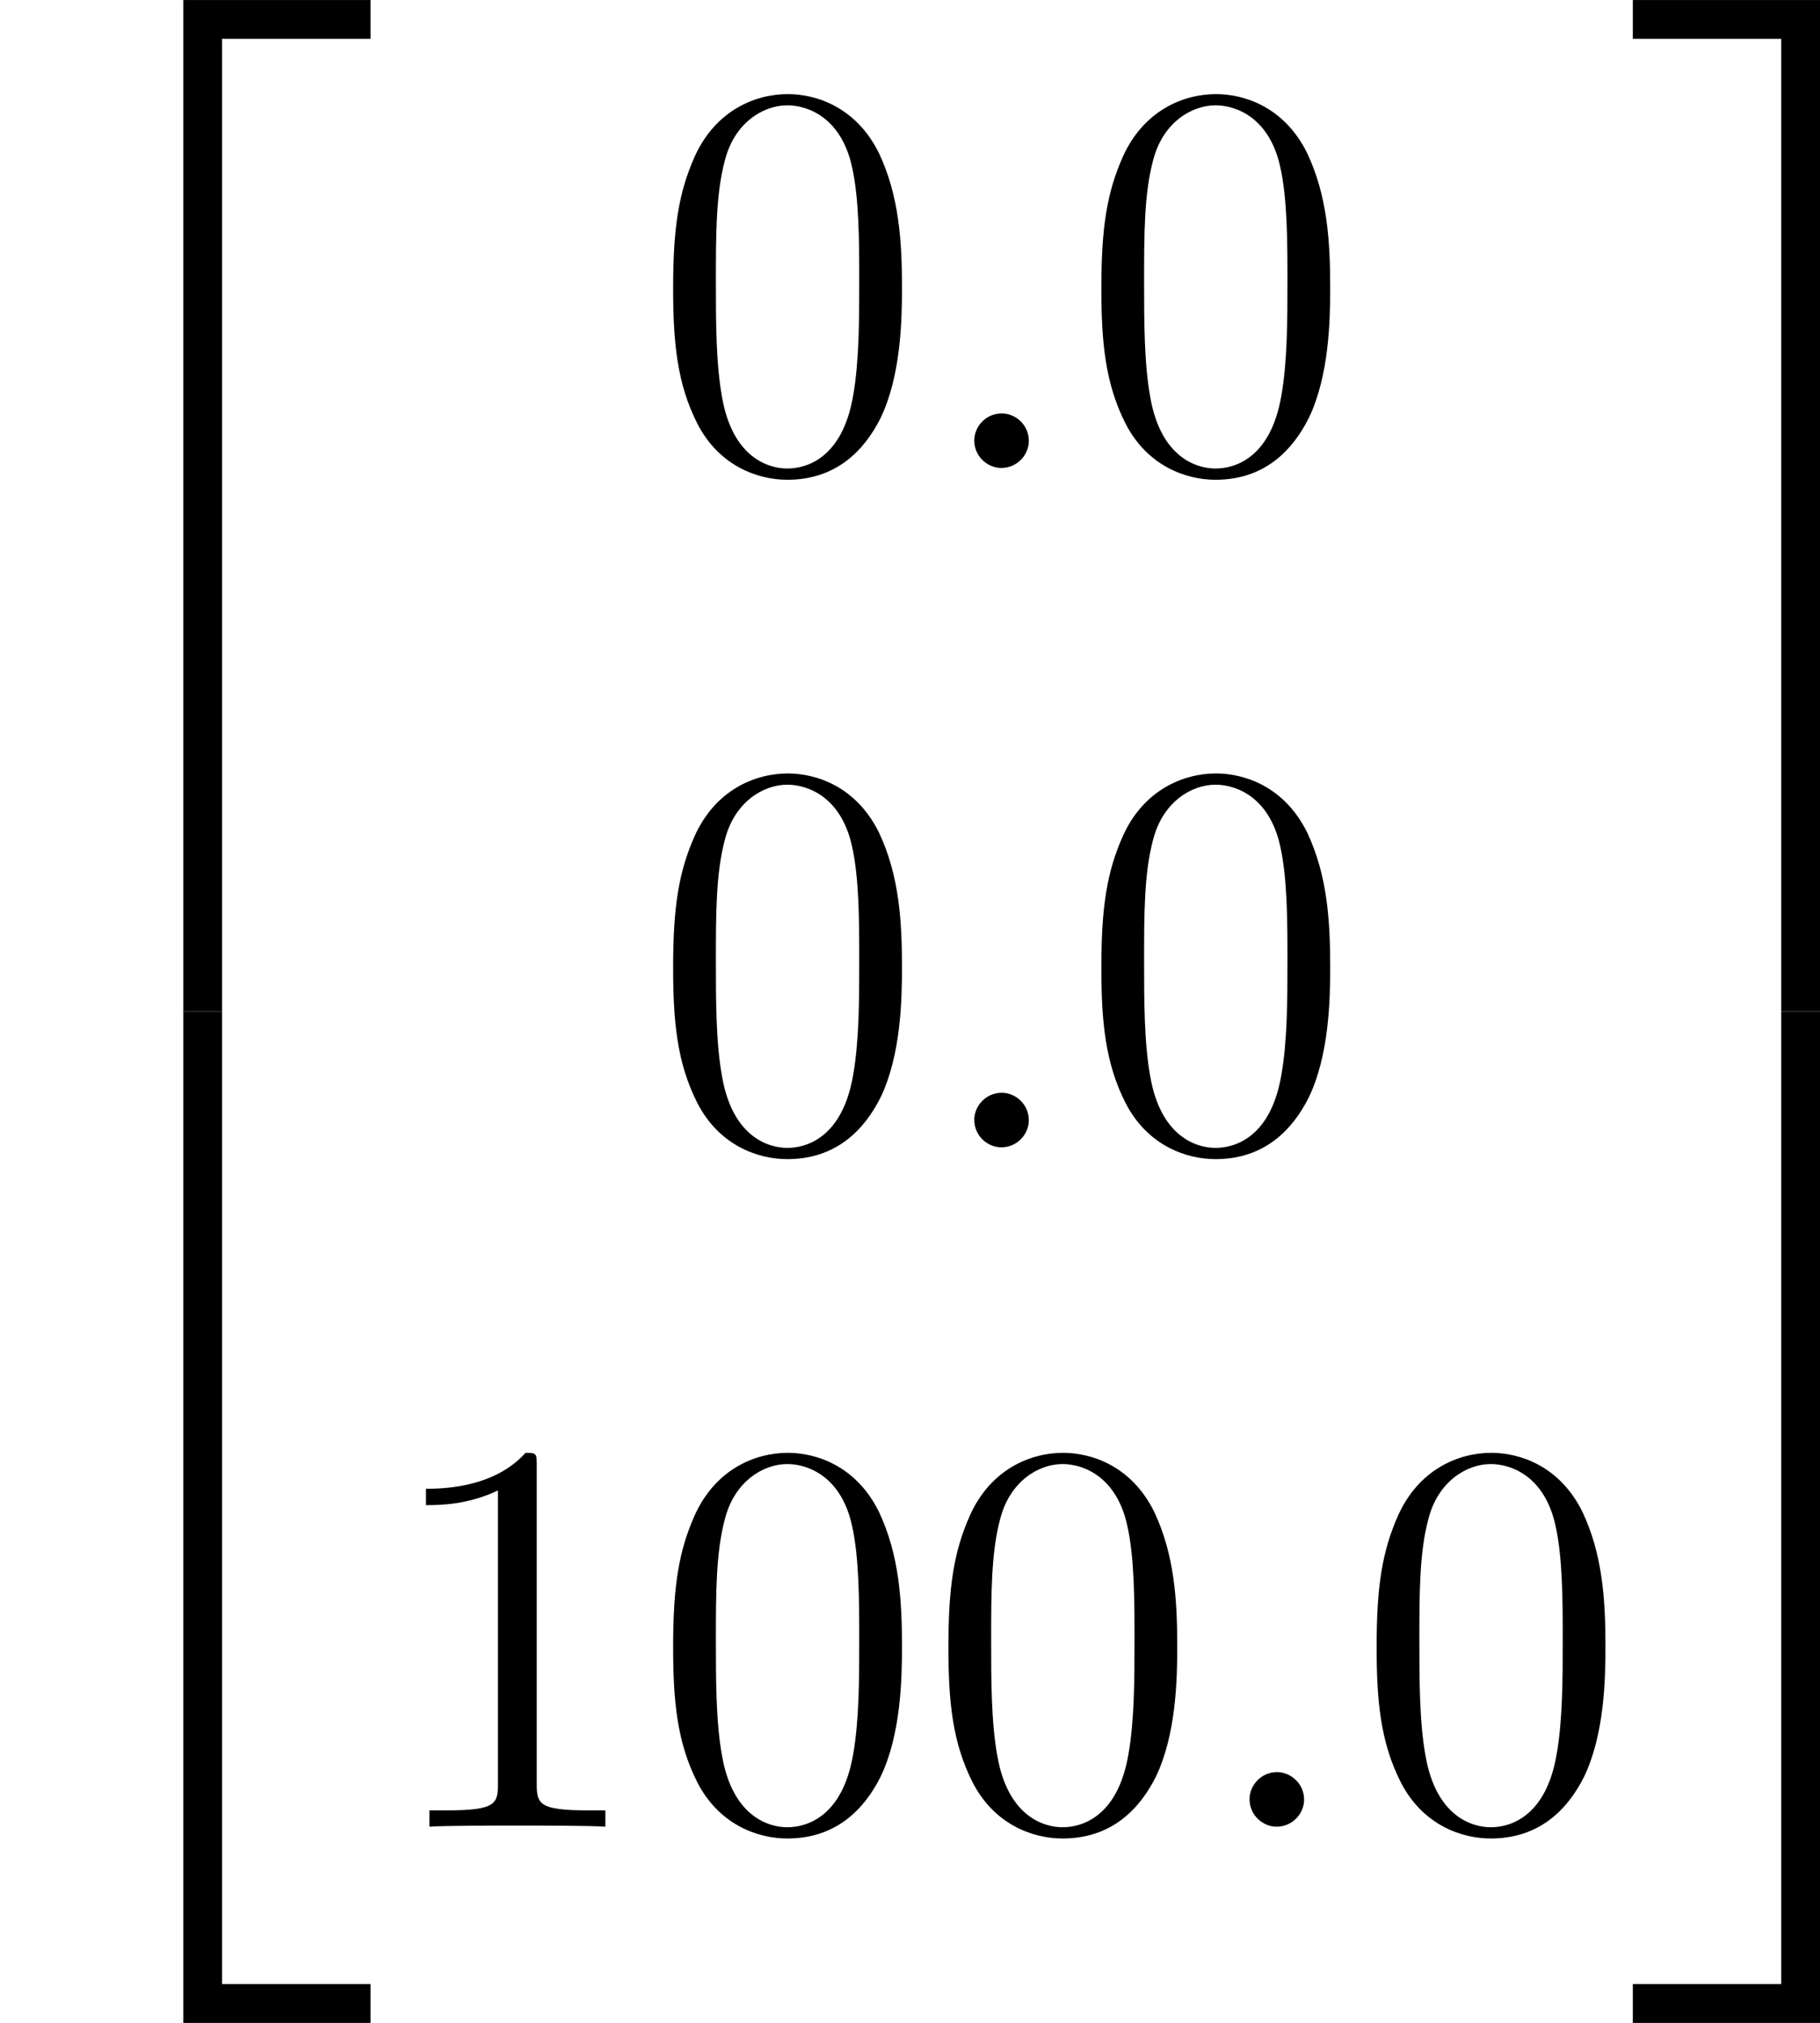 <?xml version='1.0' encoding='UTF-8'?>
<!-- Generated by CodeCogs with dvisvgm 2.11.1 -->
<svg version='1.1' xmlns='http://www.w3.org/2000/svg' xmlns:xlink='http://www.w3.org/1999/xlink' width='43.729pt' height='48.607pt' viewBox='-.239 -.229 43.729 48.607'>
<defs>
<path id='g2-48' d='M5.356-3.826C5.356-4.818 5.296-5.786 4.866-6.695C4.376-7.687 3.515-7.95 2.929-7.95C2.236-7.95 1.387-7.603 .944-6.611C.61-5.858 .49-5.117 .49-3.826C.49-2.666 .574-1.793 1.004-.944C1.47-.036 2.295 .251 2.917 .251C3.957 .251 4.555-.371 4.902-1.064C5.332-1.961 5.356-3.132 5.356-3.826ZM2.917 .012C2.534 .012 1.757-.203 1.53-1.506C1.399-2.224 1.399-3.132 1.399-3.969C1.399-4.949 1.399-5.834 1.59-6.539C1.793-7.34 2.403-7.711 2.917-7.711C3.371-7.711 4.065-7.436 4.292-6.408C4.447-5.727 4.447-4.782 4.447-3.969C4.447-3.168 4.447-2.26 4.316-1.53C4.089-.215 3.335 .012 2.917 .012Z'/>
<path id='g2-49' d='M3.443-7.663C3.443-7.938 3.443-7.95 3.204-7.95C2.917-7.627 2.319-7.185 1.088-7.185V-6.838C1.363-6.838 1.961-6.838 2.618-7.149V-.921C2.618-.49 2.582-.347 1.53-.347H1.16V0C1.482-.024 2.642-.024 3.037-.024S4.579-.024 4.902 0V-.347H4.531C3.479-.347 3.443-.49 3.443-.921V-7.663Z'/>
<path id='g1-58' d='M2.2-.574C2.2-.921 1.913-1.16 1.626-1.16C1.279-1.16 1.04-.873 1.04-.586C1.04-.239 1.327 0 1.614 0C1.961 0 2.2-.287 2.2-.574Z'/>
<path id='g0-50' d='M3.897 21.041H4.722V.359H7.878V-.466H3.897V21.041Z'/>
<path id='g0-51' d='M3.24 21.041H4.065V-.466H.084V.359H3.24V21.041Z'/>
<path id='g0-52' d='M3.897 21.029H7.878V20.204H4.722V-.478H3.897V21.029Z'/>
<path id='g0-53' d='M3.24 20.204H.084V21.029H4.065V-.478H3.24V20.204Z'/>
</defs>
<g id='page1' transform='matrix(1.13 0 0 1.13 -63.986 -61.203)'>
<use x='56.413' y='54.426' xlink:href='#g0-50'/>
<use x='56.413' y='75.945' xlink:href='#g0-52'/>
<use x='70.236' y='63.91' xlink:href='#g2-48'/>
<use x='76.089' y='63.91' xlink:href='#g1-58'/>
<use x='79.341' y='63.91' xlink:href='#g2-48'/>
<use x='70.236' y='78.356' xlink:href='#g2-48'/>
<use x='76.089' y='78.356' xlink:href='#g1-58'/>
<use x='79.341' y='78.356' xlink:href='#g2-48'/>
<use x='64.383' y='92.802' xlink:href='#g2-49'/>
<use x='70.236' y='92.802' xlink:href='#g2-48'/>
<use x='76.089' y='92.802' xlink:href='#g2-48'/>
<use x='81.942' y='92.802' xlink:href='#g1-58'/>
<use x='85.194' y='92.802' xlink:href='#g2-48'/>
<use x='91.047' y='54.426' xlink:href='#g0-51'/>
<use x='91.047' y='75.945' xlink:href='#g0-53'/>
</g>
</svg>
